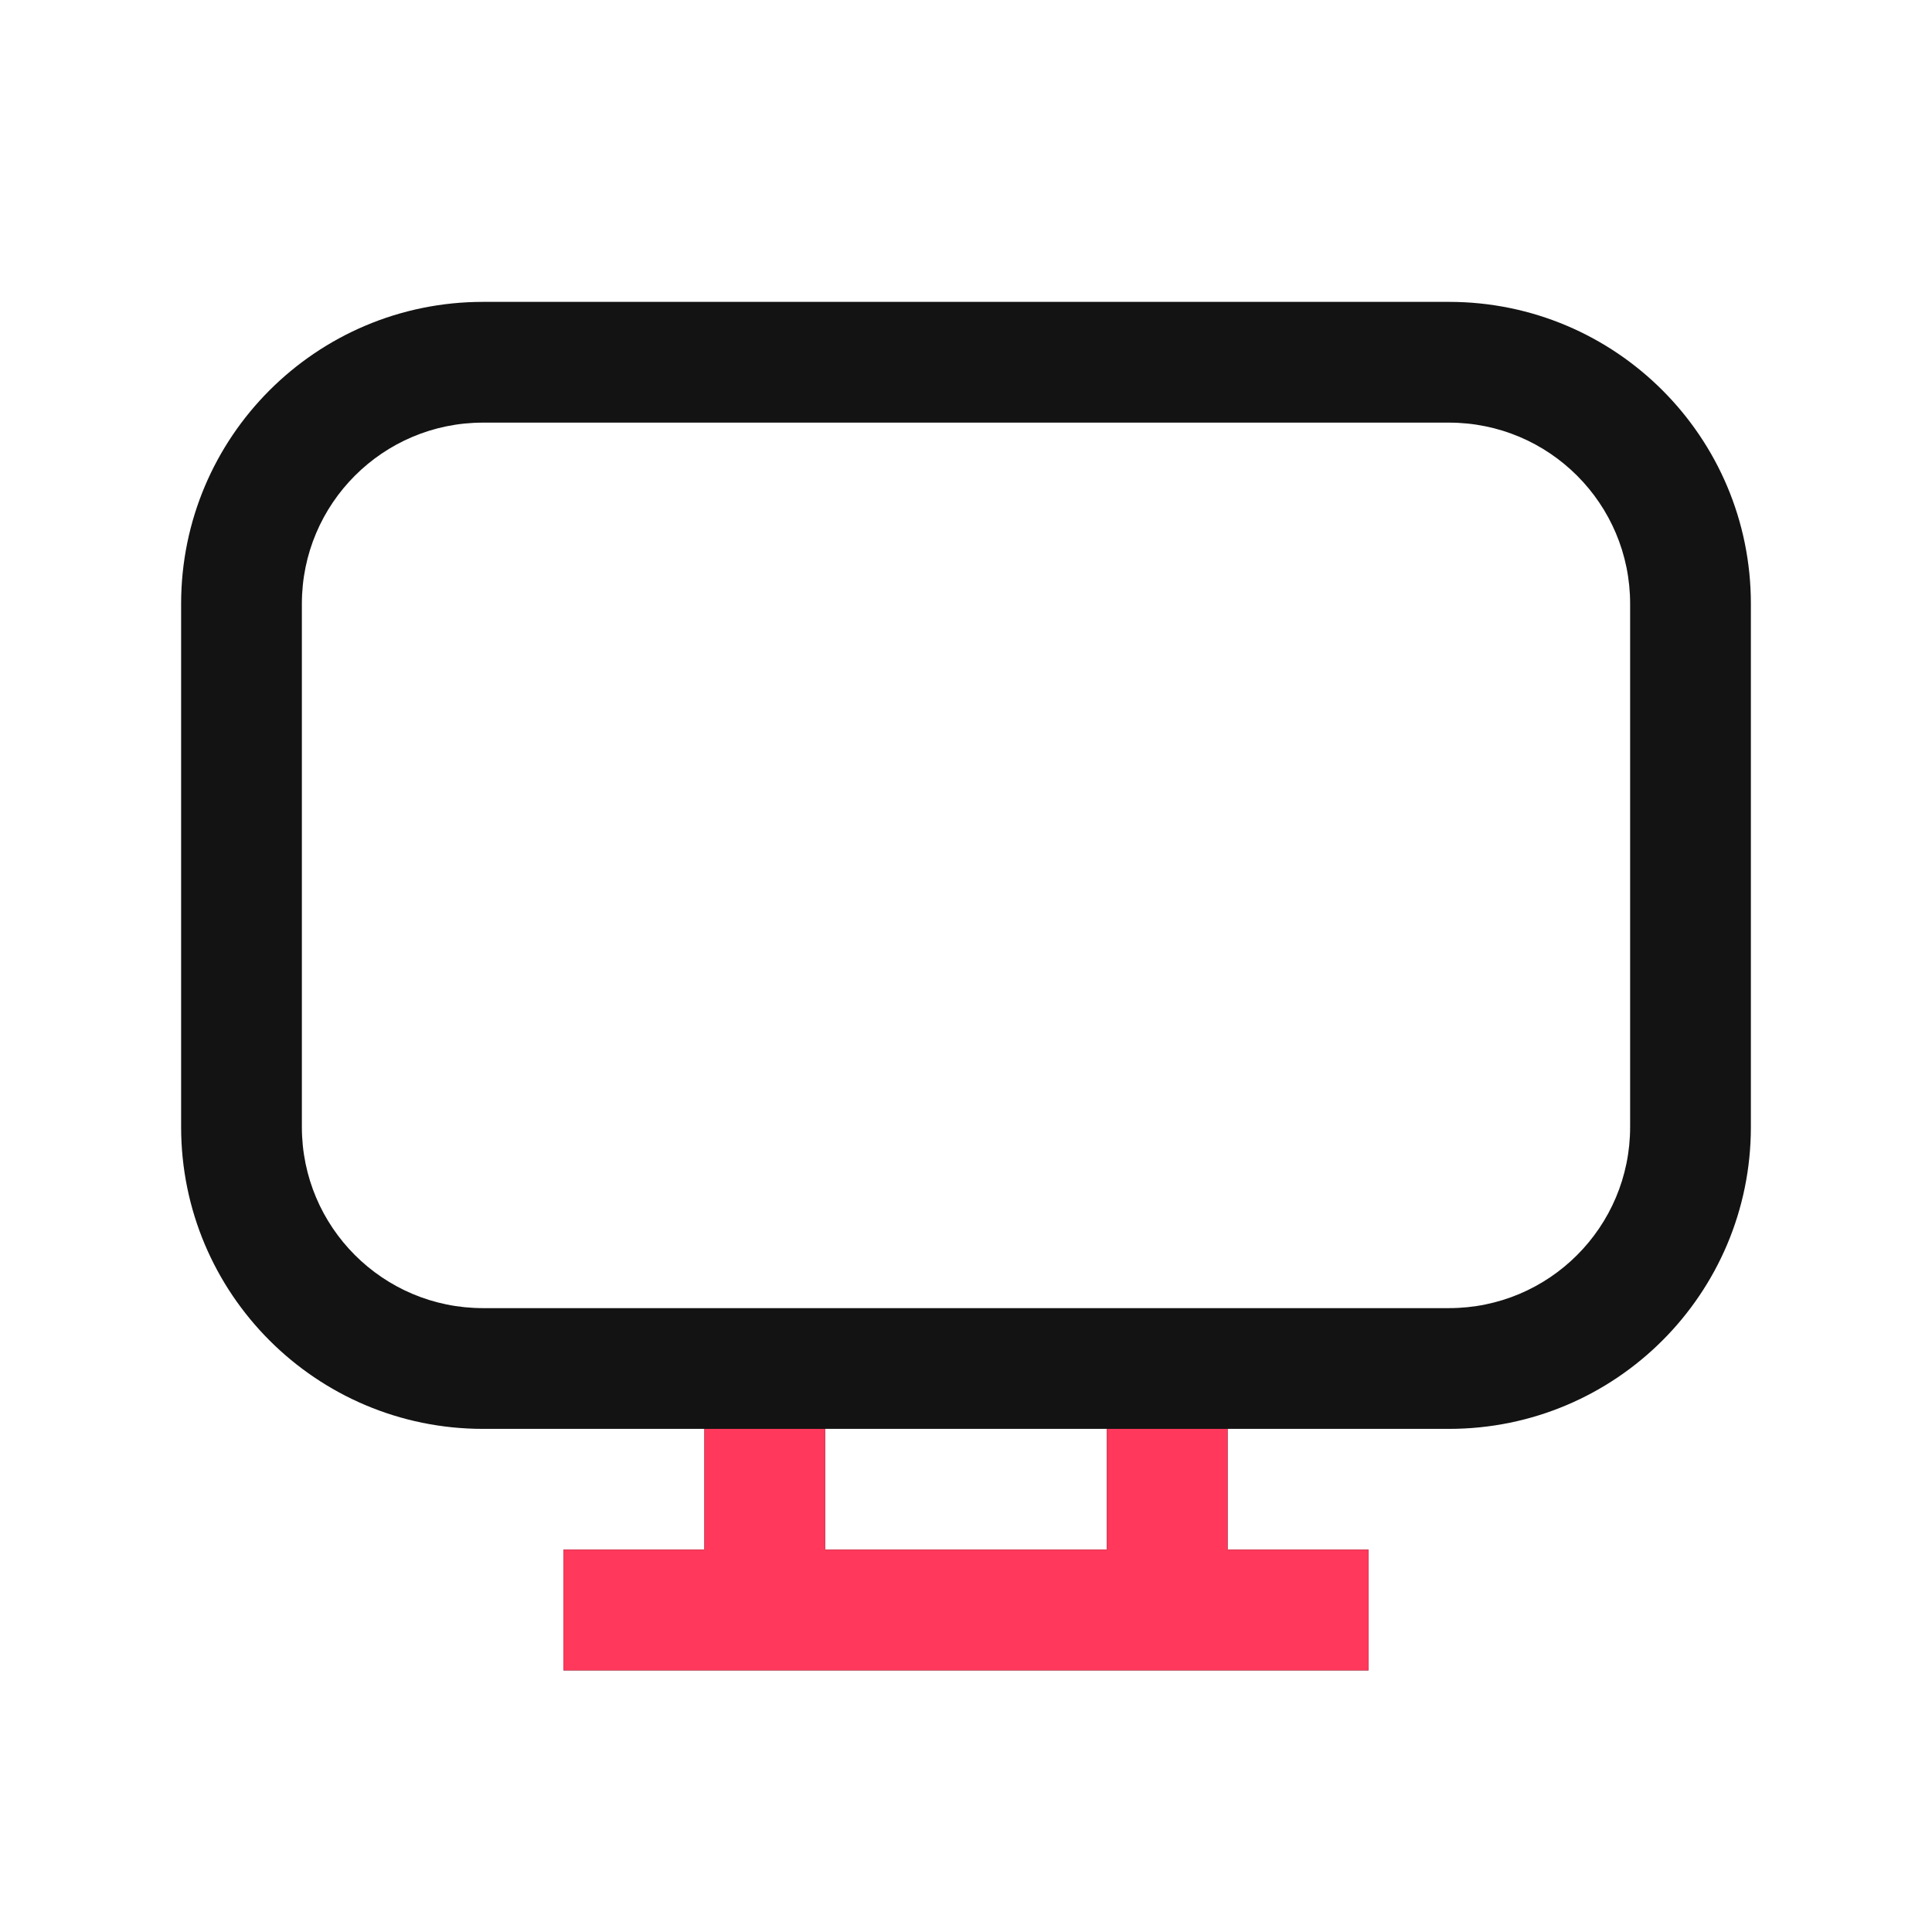 <svg width="24" height="24" viewBox="0 0 24 24" fill="none" xmlns="http://www.w3.org/2000/svg">
<path fill-rule="evenodd" clip-rule="evenodd" d="M2.25 7.5C2.25 5.429 3.929 3.75 6 3.75H18C20.071 3.75 21.75 5.429 21.75 7.5V14C21.75 16.071 20.071 17.75 18 17.75H15.25V19.25H17V20.75H7V19.25H8.75V17.75H6C3.929 17.75 2.25 16.071 2.25 14V7.5ZM10.25 17.75V19.25H13.75V17.75H10.25ZM6 5.25C4.757 5.25 3.75 6.257 3.75 7.5V14C3.75 15.243 4.757 16.25 6 16.25H18C19.243 16.25 20.25 15.243 20.25 14V7.5C20.25 6.257 19.243 5.25 18 5.25H6Z" fill="#131313"/>
<path fill-rule="evenodd" clip-rule="evenodd" d="M8.75 19.25V17.75H10.25V19.25H13.75V17.75H15.25V19.25H17V20.75H7V19.25H8.75Z" fill="#FF385C"/>
</svg>
